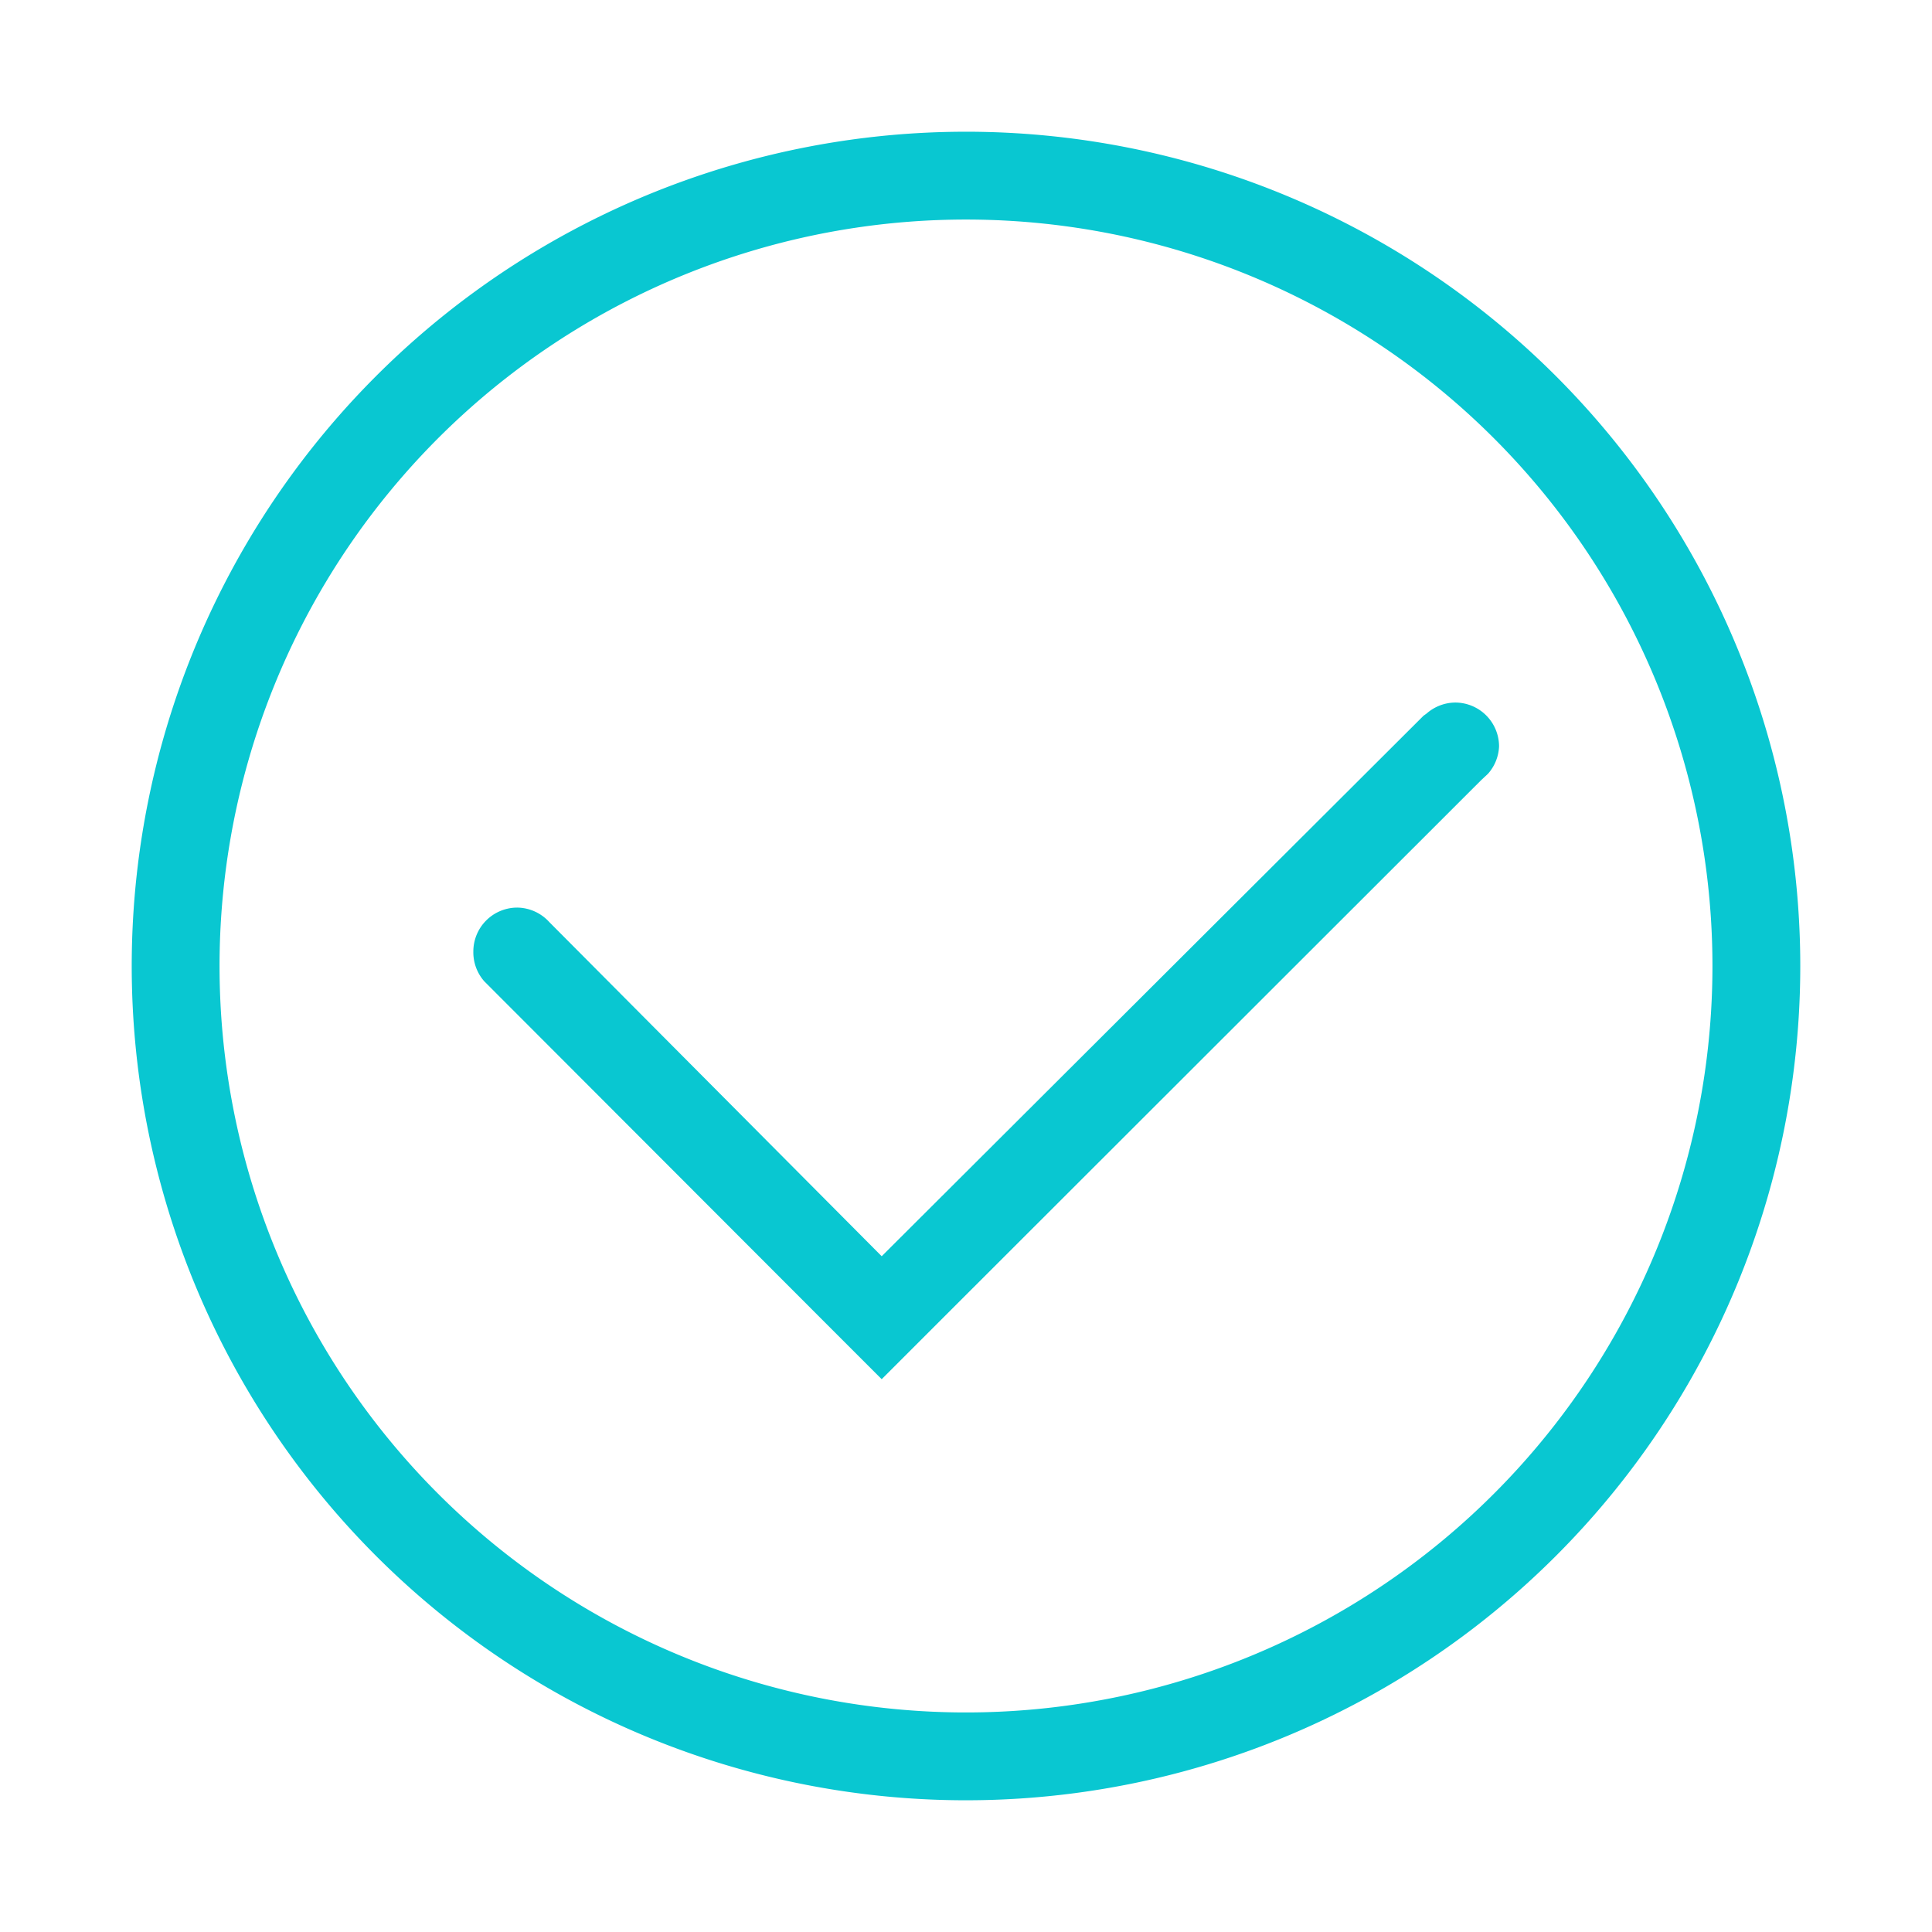 <?xml version="1.0" standalone="no"?><!DOCTYPE svg PUBLIC "-//W3C//DTD SVG 1.1//EN" "http://www.w3.org/Graphics/SVG/1.1/DTD/svg11.dtd"><svg t="1507549814070" class="icon" style="" viewBox="0 0 1024 1024" version="1.1" xmlns="http://www.w3.org/2000/svg" p-id="26882" xmlns:xlink="http://www.w3.org/1999/xlink" width="256" height="256"><defs><style type="text/css"></style></defs><path d="M512 954.182a442.182 442.182 0 1 1 442.182-442.182 442.182 442.182 0 0 1-442.182 442.182z m0-837.818a395.636 395.636 0 1 0 395.636 395.636A395.636 395.636 0 0 0 512 116.364z" fill="#09c7d1" p-id="26883"></path><path d="M794.531 395.636a23.273 23.273 0 0 0-23.273-23.273 23.273 23.273 0 0 0-15.127 5.818l-1.629 1.164-287.185 286.487L291.142 488.727a23.273 23.273 0 0 0-16.989-7.68 23.273 23.273 0 0 0-23.273 23.273 23.273 23.273 0 0 0 5.818 15.825L434.502 698.182l32.815 32.815L500.131 698.182l285.091-284.858 3.491-3.258a23.273 23.273 0 0 0 5.818-14.429z" fill="#09c7d1" p-id="26884"></path></svg>